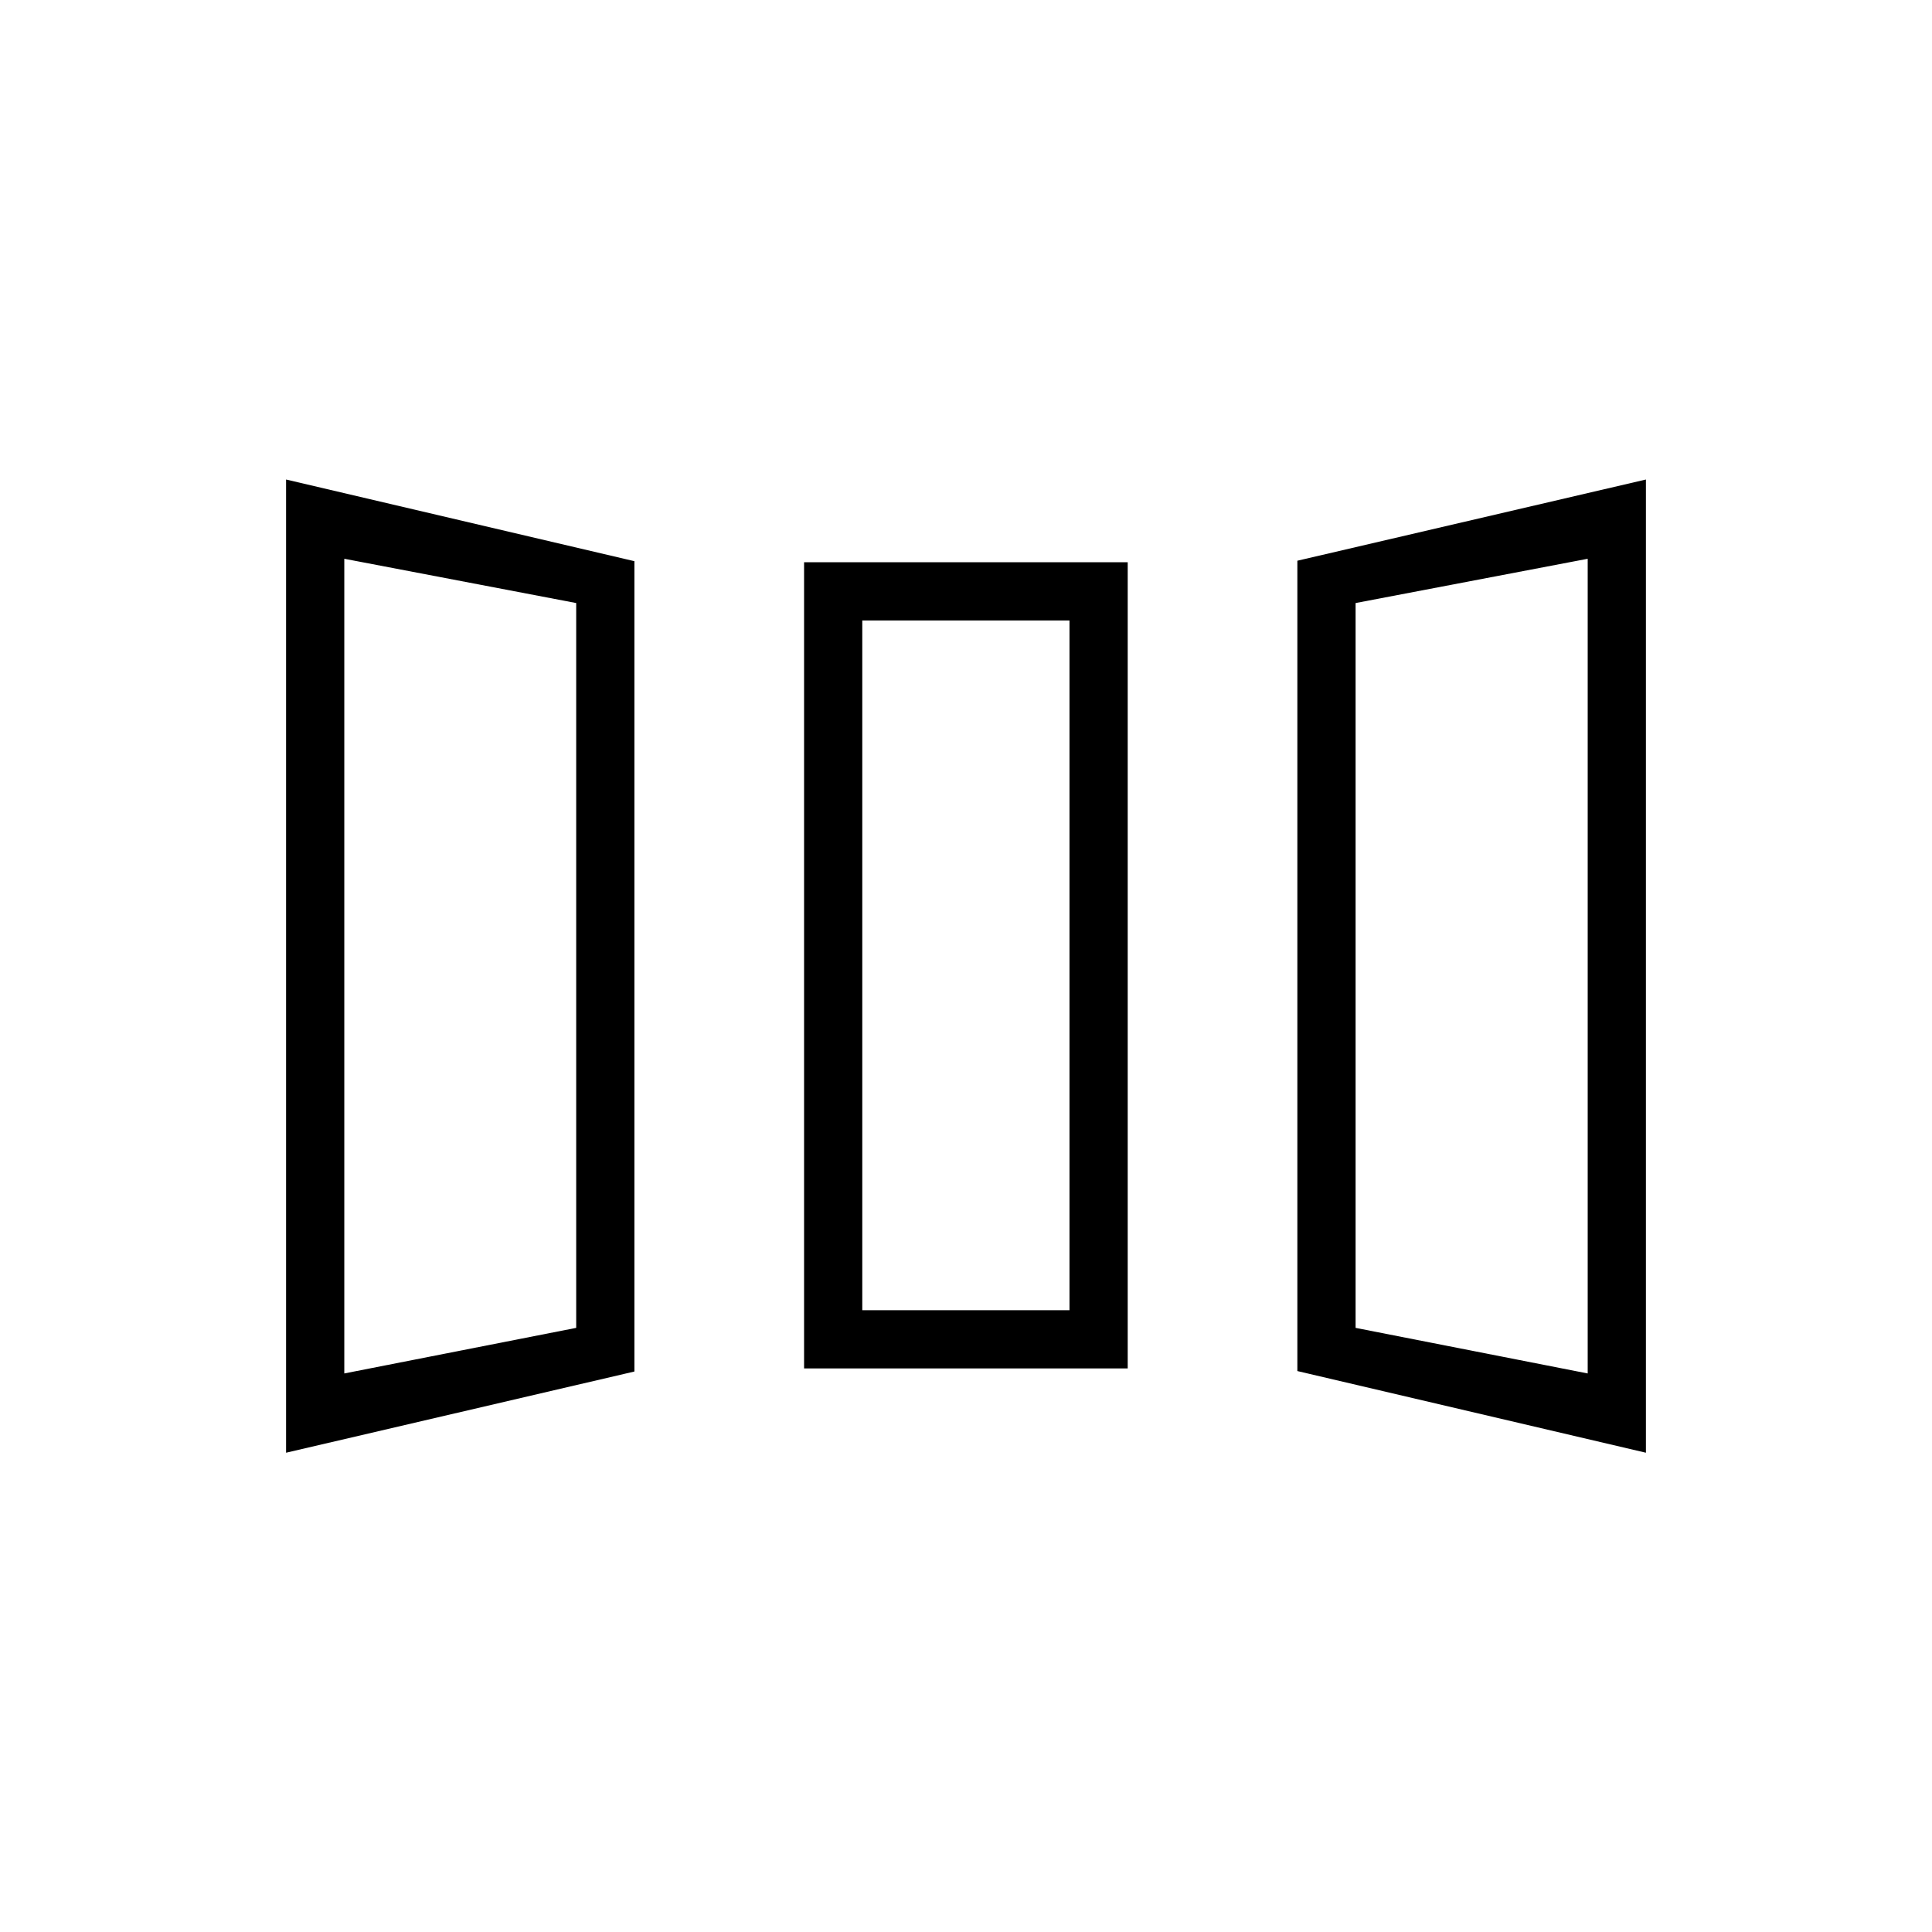 <svg xmlns="http://www.w3.org/2000/svg" height="20" viewBox="0 -960 960 960" width="20"><path d="M142.15-238.15v-483.58l173.08 40.58v402.65l-173.08 40.35Zm257.39-41.89v-400.58h160.81v400.58H399.54Zm418.31 41.89-173.2-40.58v-402.65l173.2-40.35v483.58Zm-646.77-39.39 115.23-22.65v-360.16l-115.23-22v404.81Zm257.38-31.42h102.96v-342.73H428.46v342.73Zm360.46 31.42v-404.81l-115.34 22v360.16l115.34 22.65Zm-617.84 0 115.23-22.65-115.23 22.65Zm257.38-31.42h102.96-102.96Zm360.46 31.42-115.34-22.65 115.34 22.65Z"/></svg>